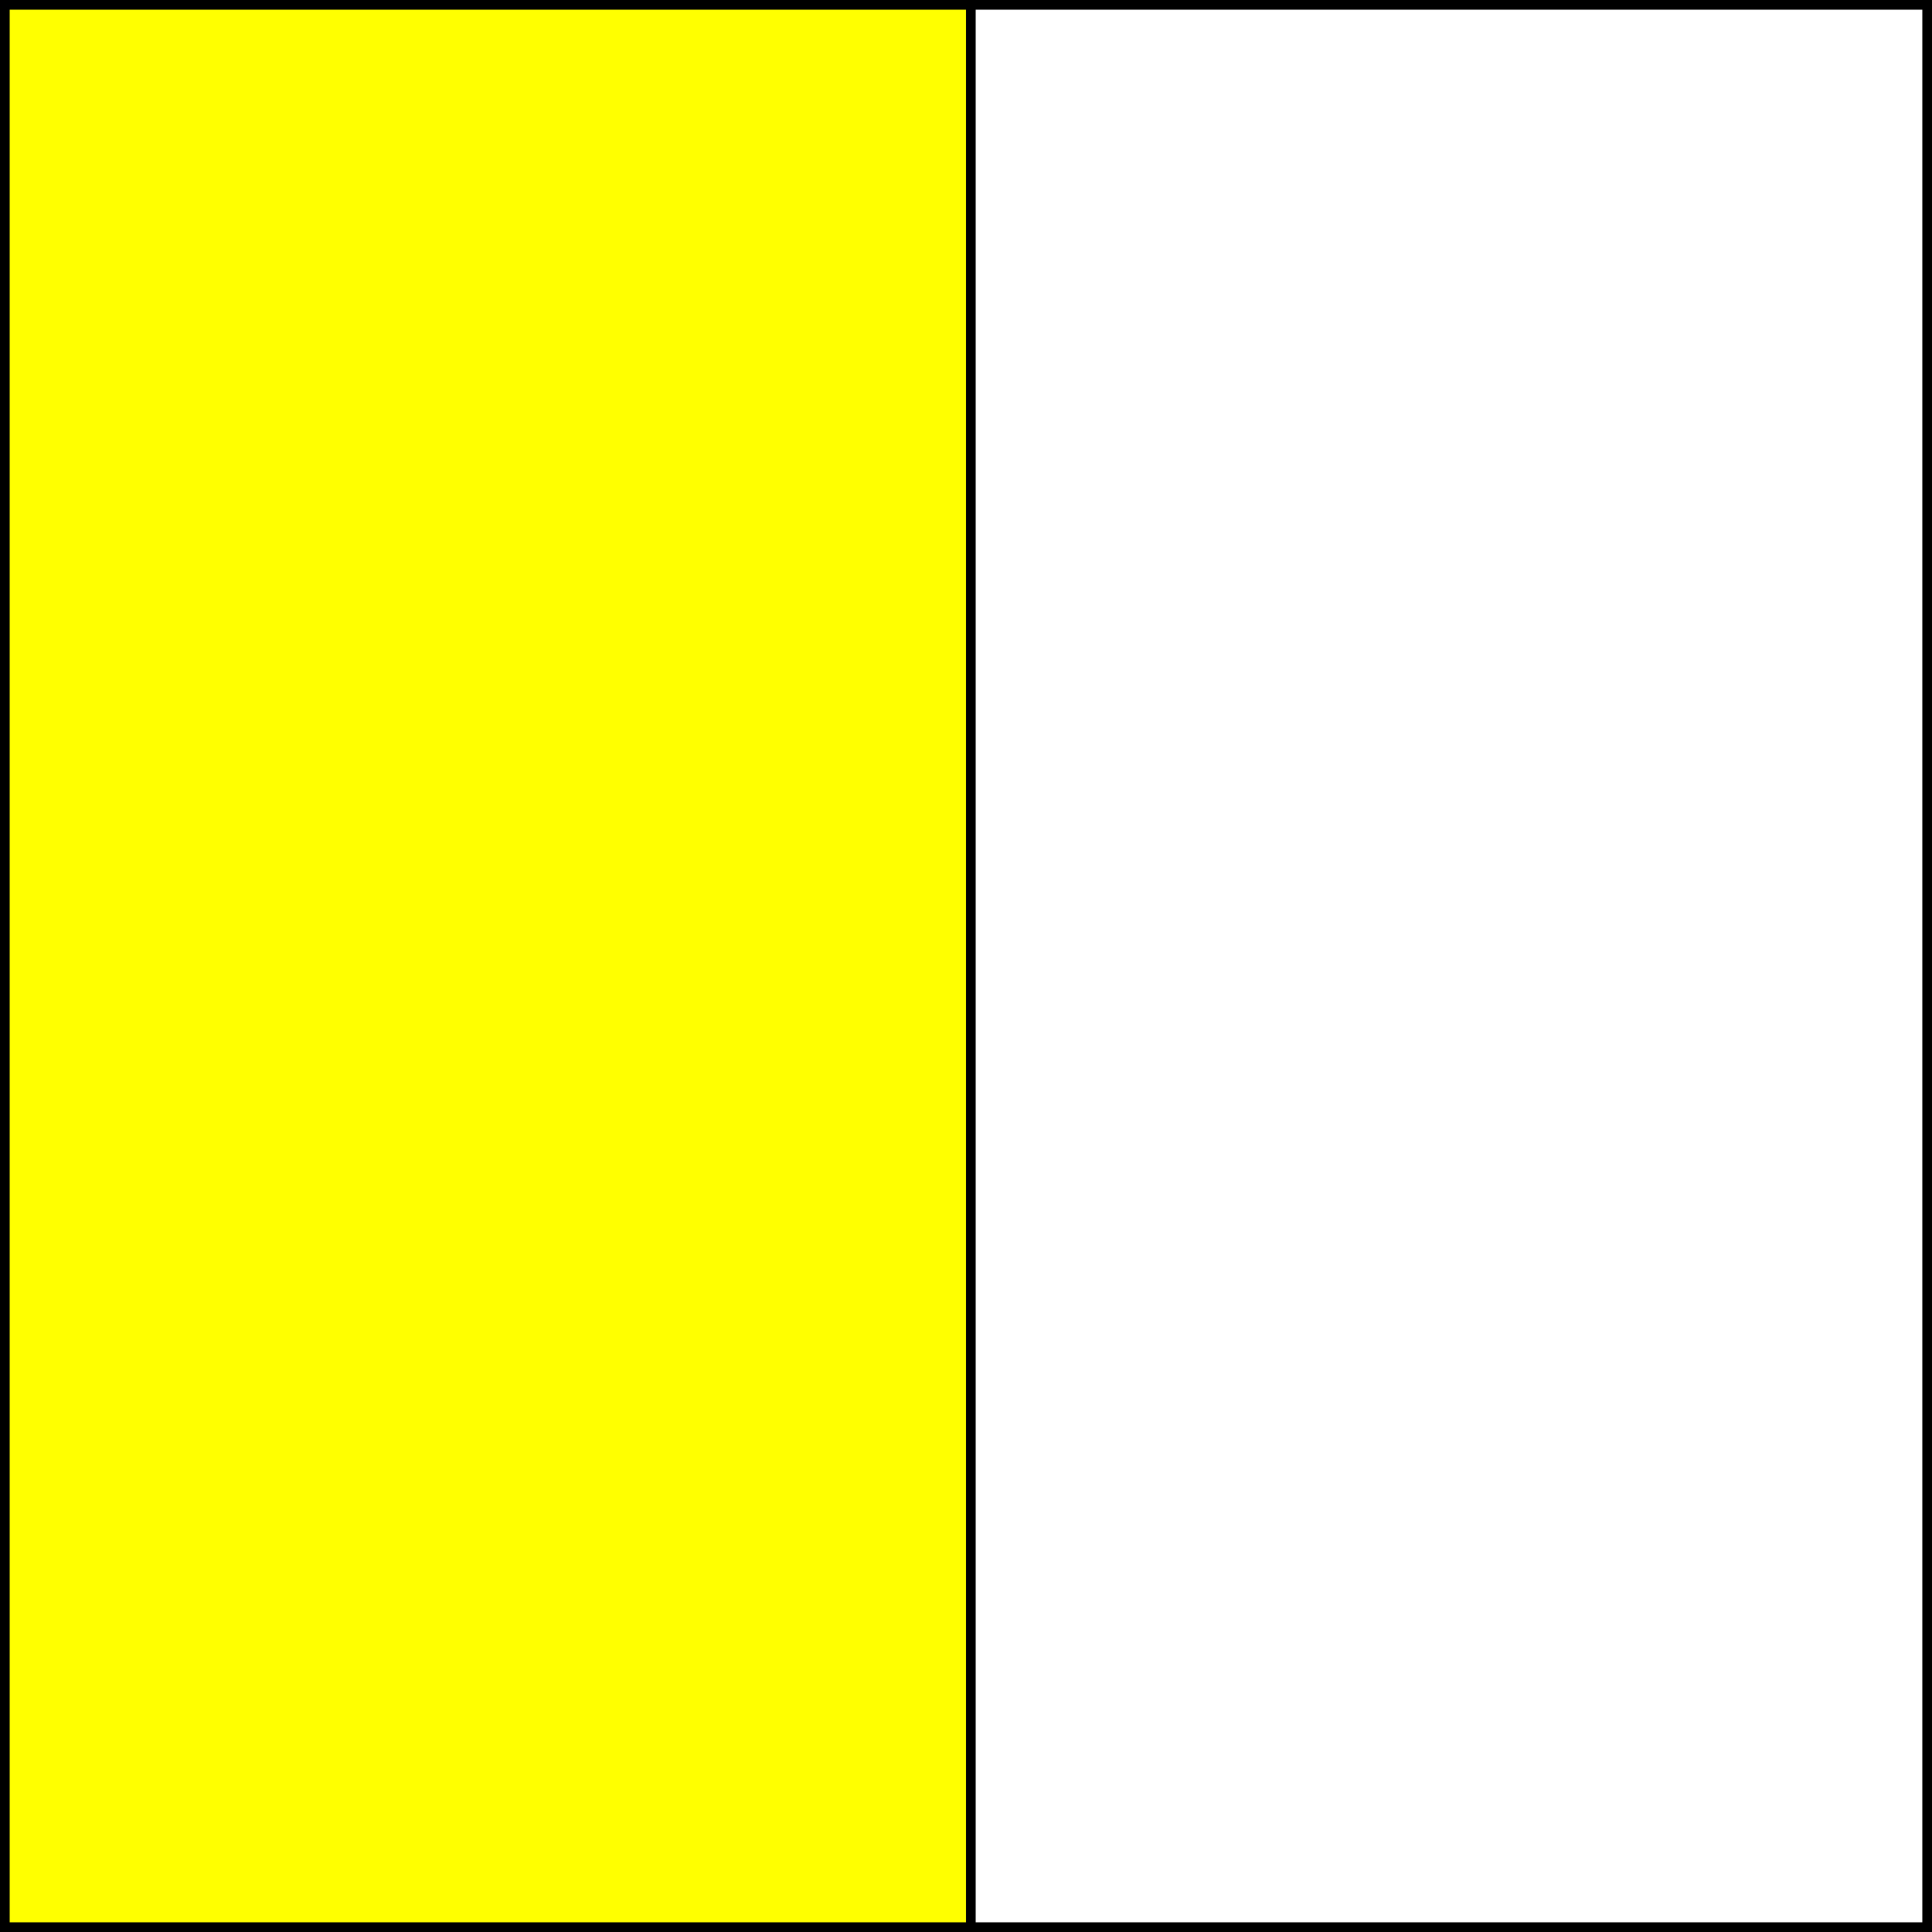 <svg xmlns="http://www.w3.org/2000/svg" fill="none" viewBox="0 0 200 200" height="200" width="200">
<rect x="0" y="0" width="200" height="200" fill="#808080" stroke="none"/>
<rect stroke="black" fill="#FFFF00" height="199" width="199" y="0.5" x="0.5"></rect>
<rect stroke="black" fill="white" height="199" width="99" y="0.5" x="100.5"></rect>
</svg>
